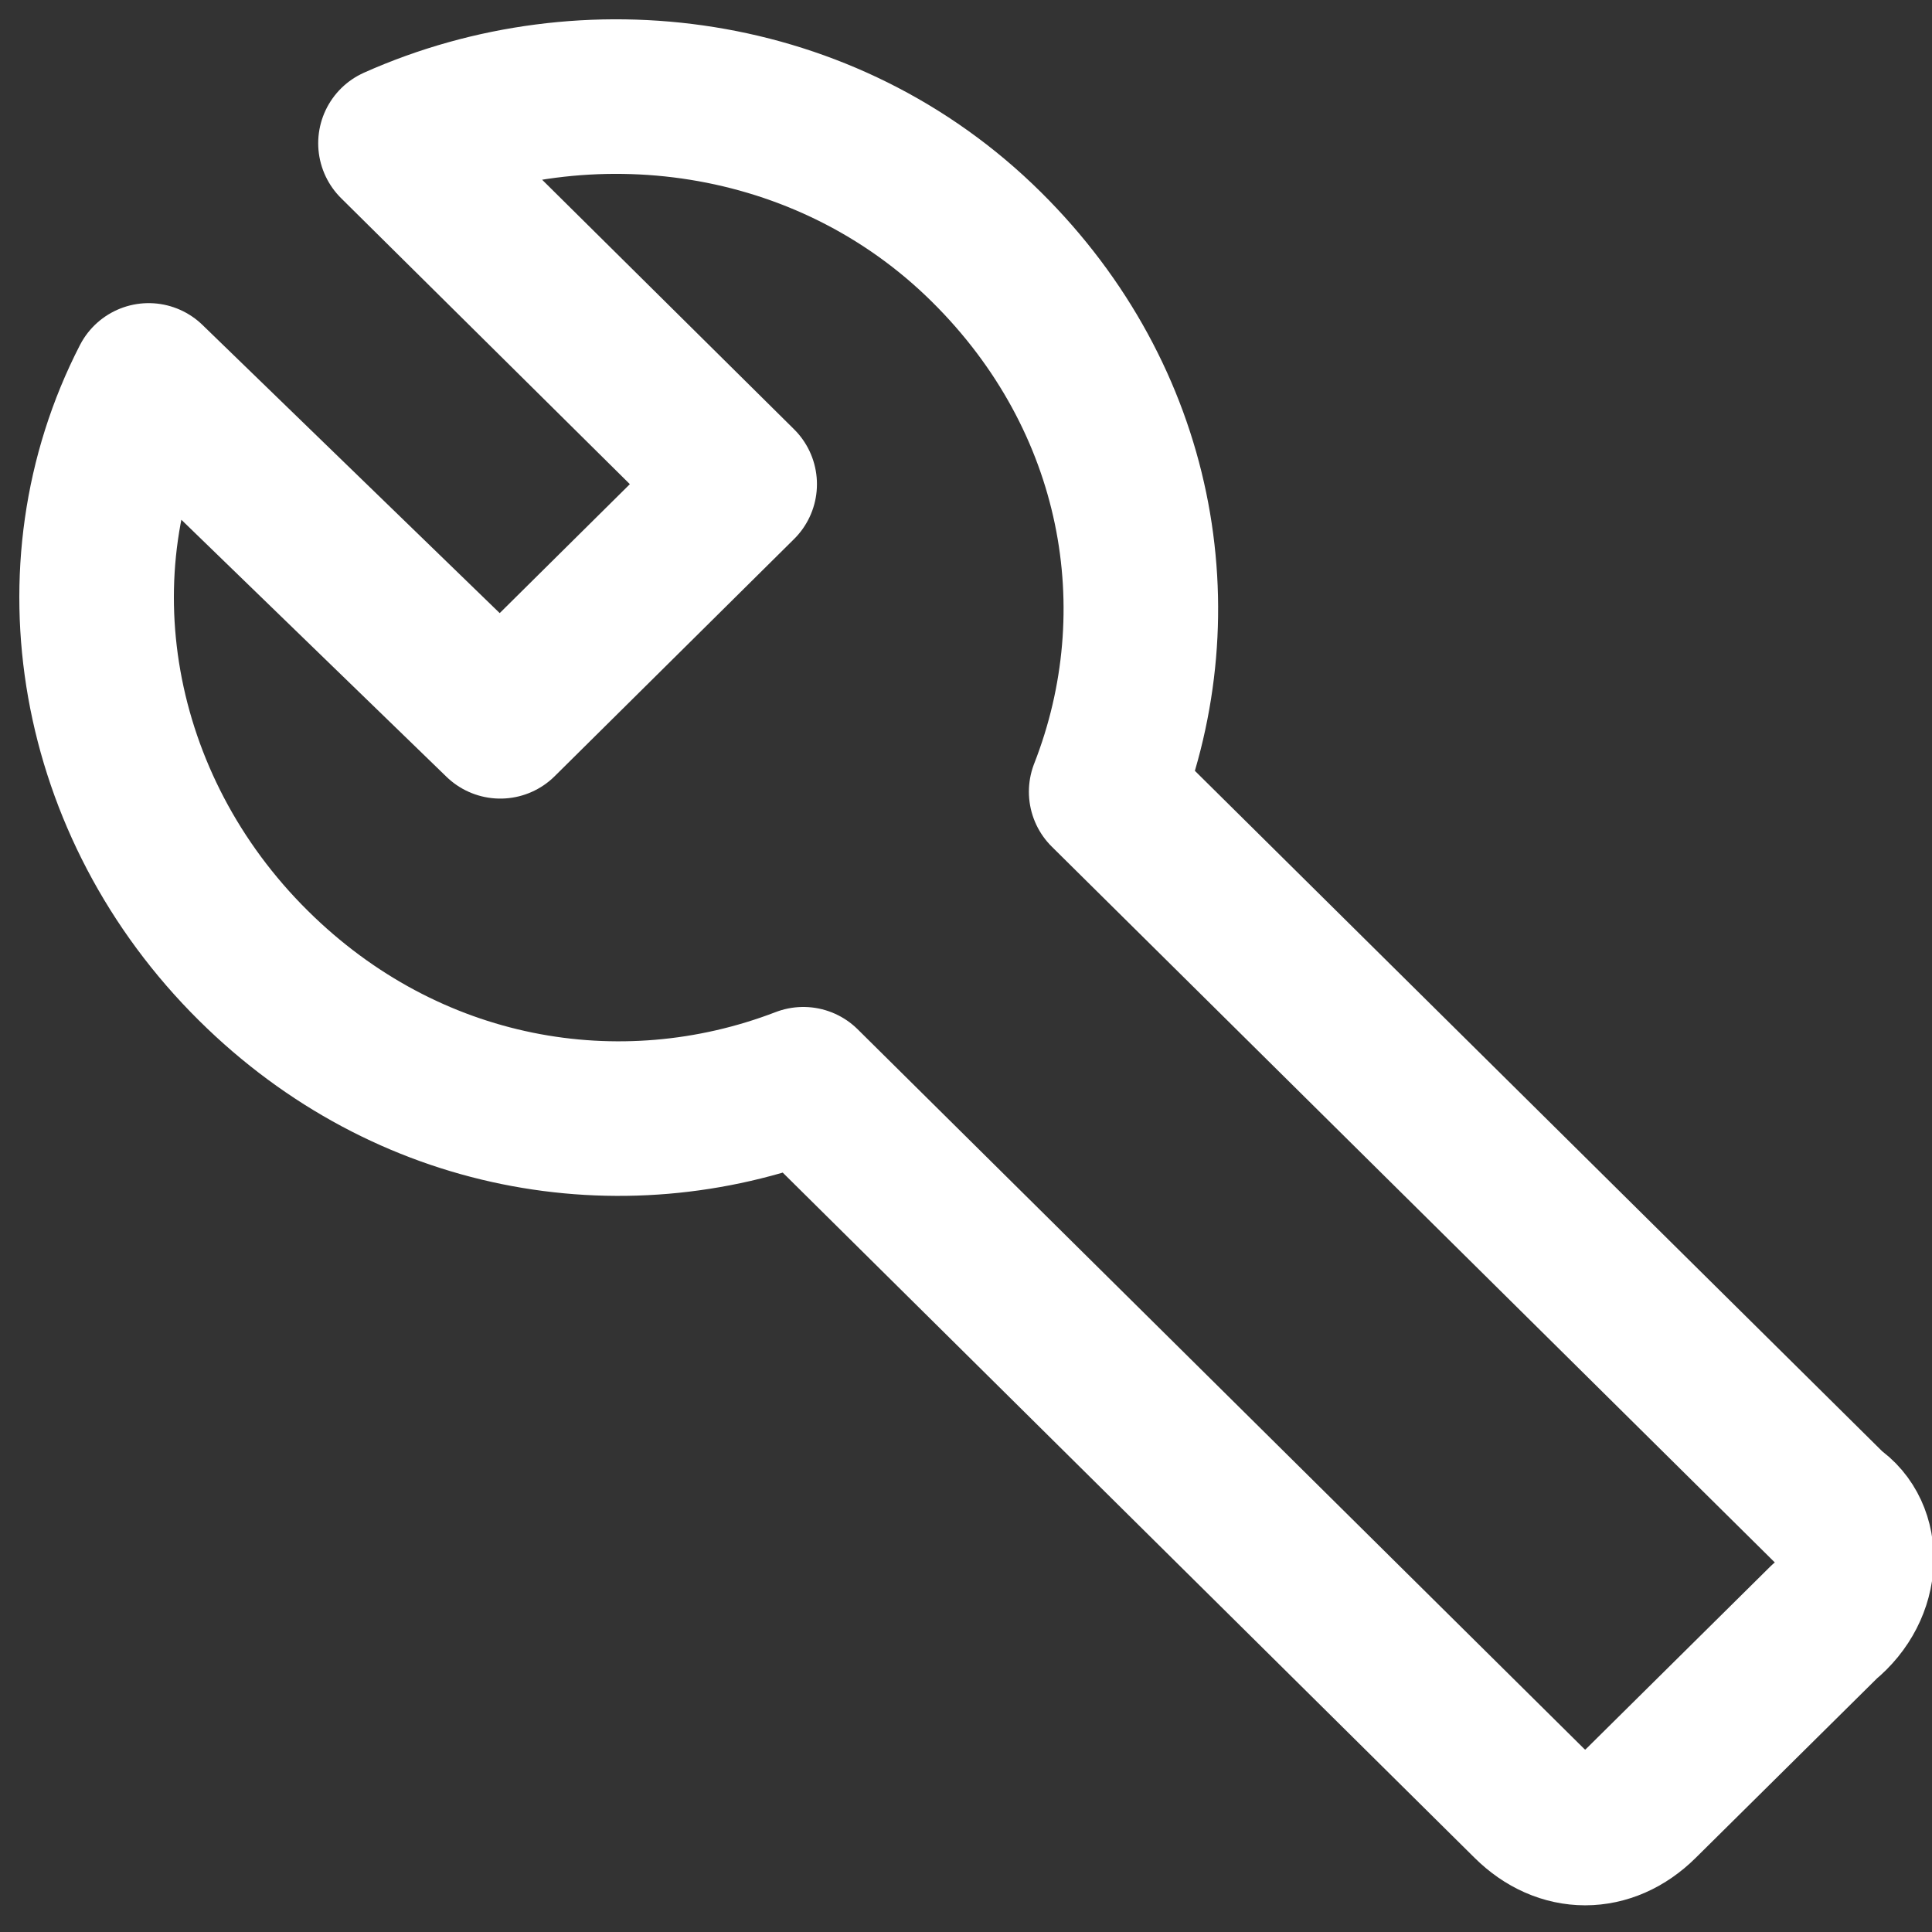 <?xml version="1.0" encoding="UTF-8"?>
<svg width="20px" height="20px" viewBox="0 0 20 20" version="1.1" xmlns="http://www.w3.org/2000/svg" xmlns:xlink="http://www.w3.org/1999/xlink">
    <rect x="0" y="0" width="20" height="20" fill="#333333" stroke="none"/>
    <!-- Generator: Sketch 55.1 (78136) - https://sketchapp.com -->
    <title>build</title>
    <desc>Created with Sketch.</desc>
    <g id="Page-1" stroke="none" stroke-width="1" fill="none" fill-rule="evenodd" stroke-linejoin="round">
        <g id="Artboard" transform="translate(-741, -468)" fill-rule="nonzero" stroke="#FFFFFF" stroke-width="1.6">
            <g id="build" transform="translate(742, 469)">
                <path d="M17.965,14.635 C18.314,14.865 18.314,15.44 17.888,15.786 L15.99,17.665 C15.642,18.01 15.177,18.01 14.829,17.665 L7.316,10.224 C5.419,10.953 3.211,10.57 1.624,8.997 C-0.042,7.348 -0.467,4.893 0.539,2.938 L4.179,6.467 L6.657,4.012 L3.094,0.483 C5.069,-0.399 7.548,-0.092 9.212,1.557 C10.8,3.13 11.187,5.316 10.451,7.196 L17.965,14.635 Z" id="Path"></path>
            </g>
        </g>
    </g>
</svg>